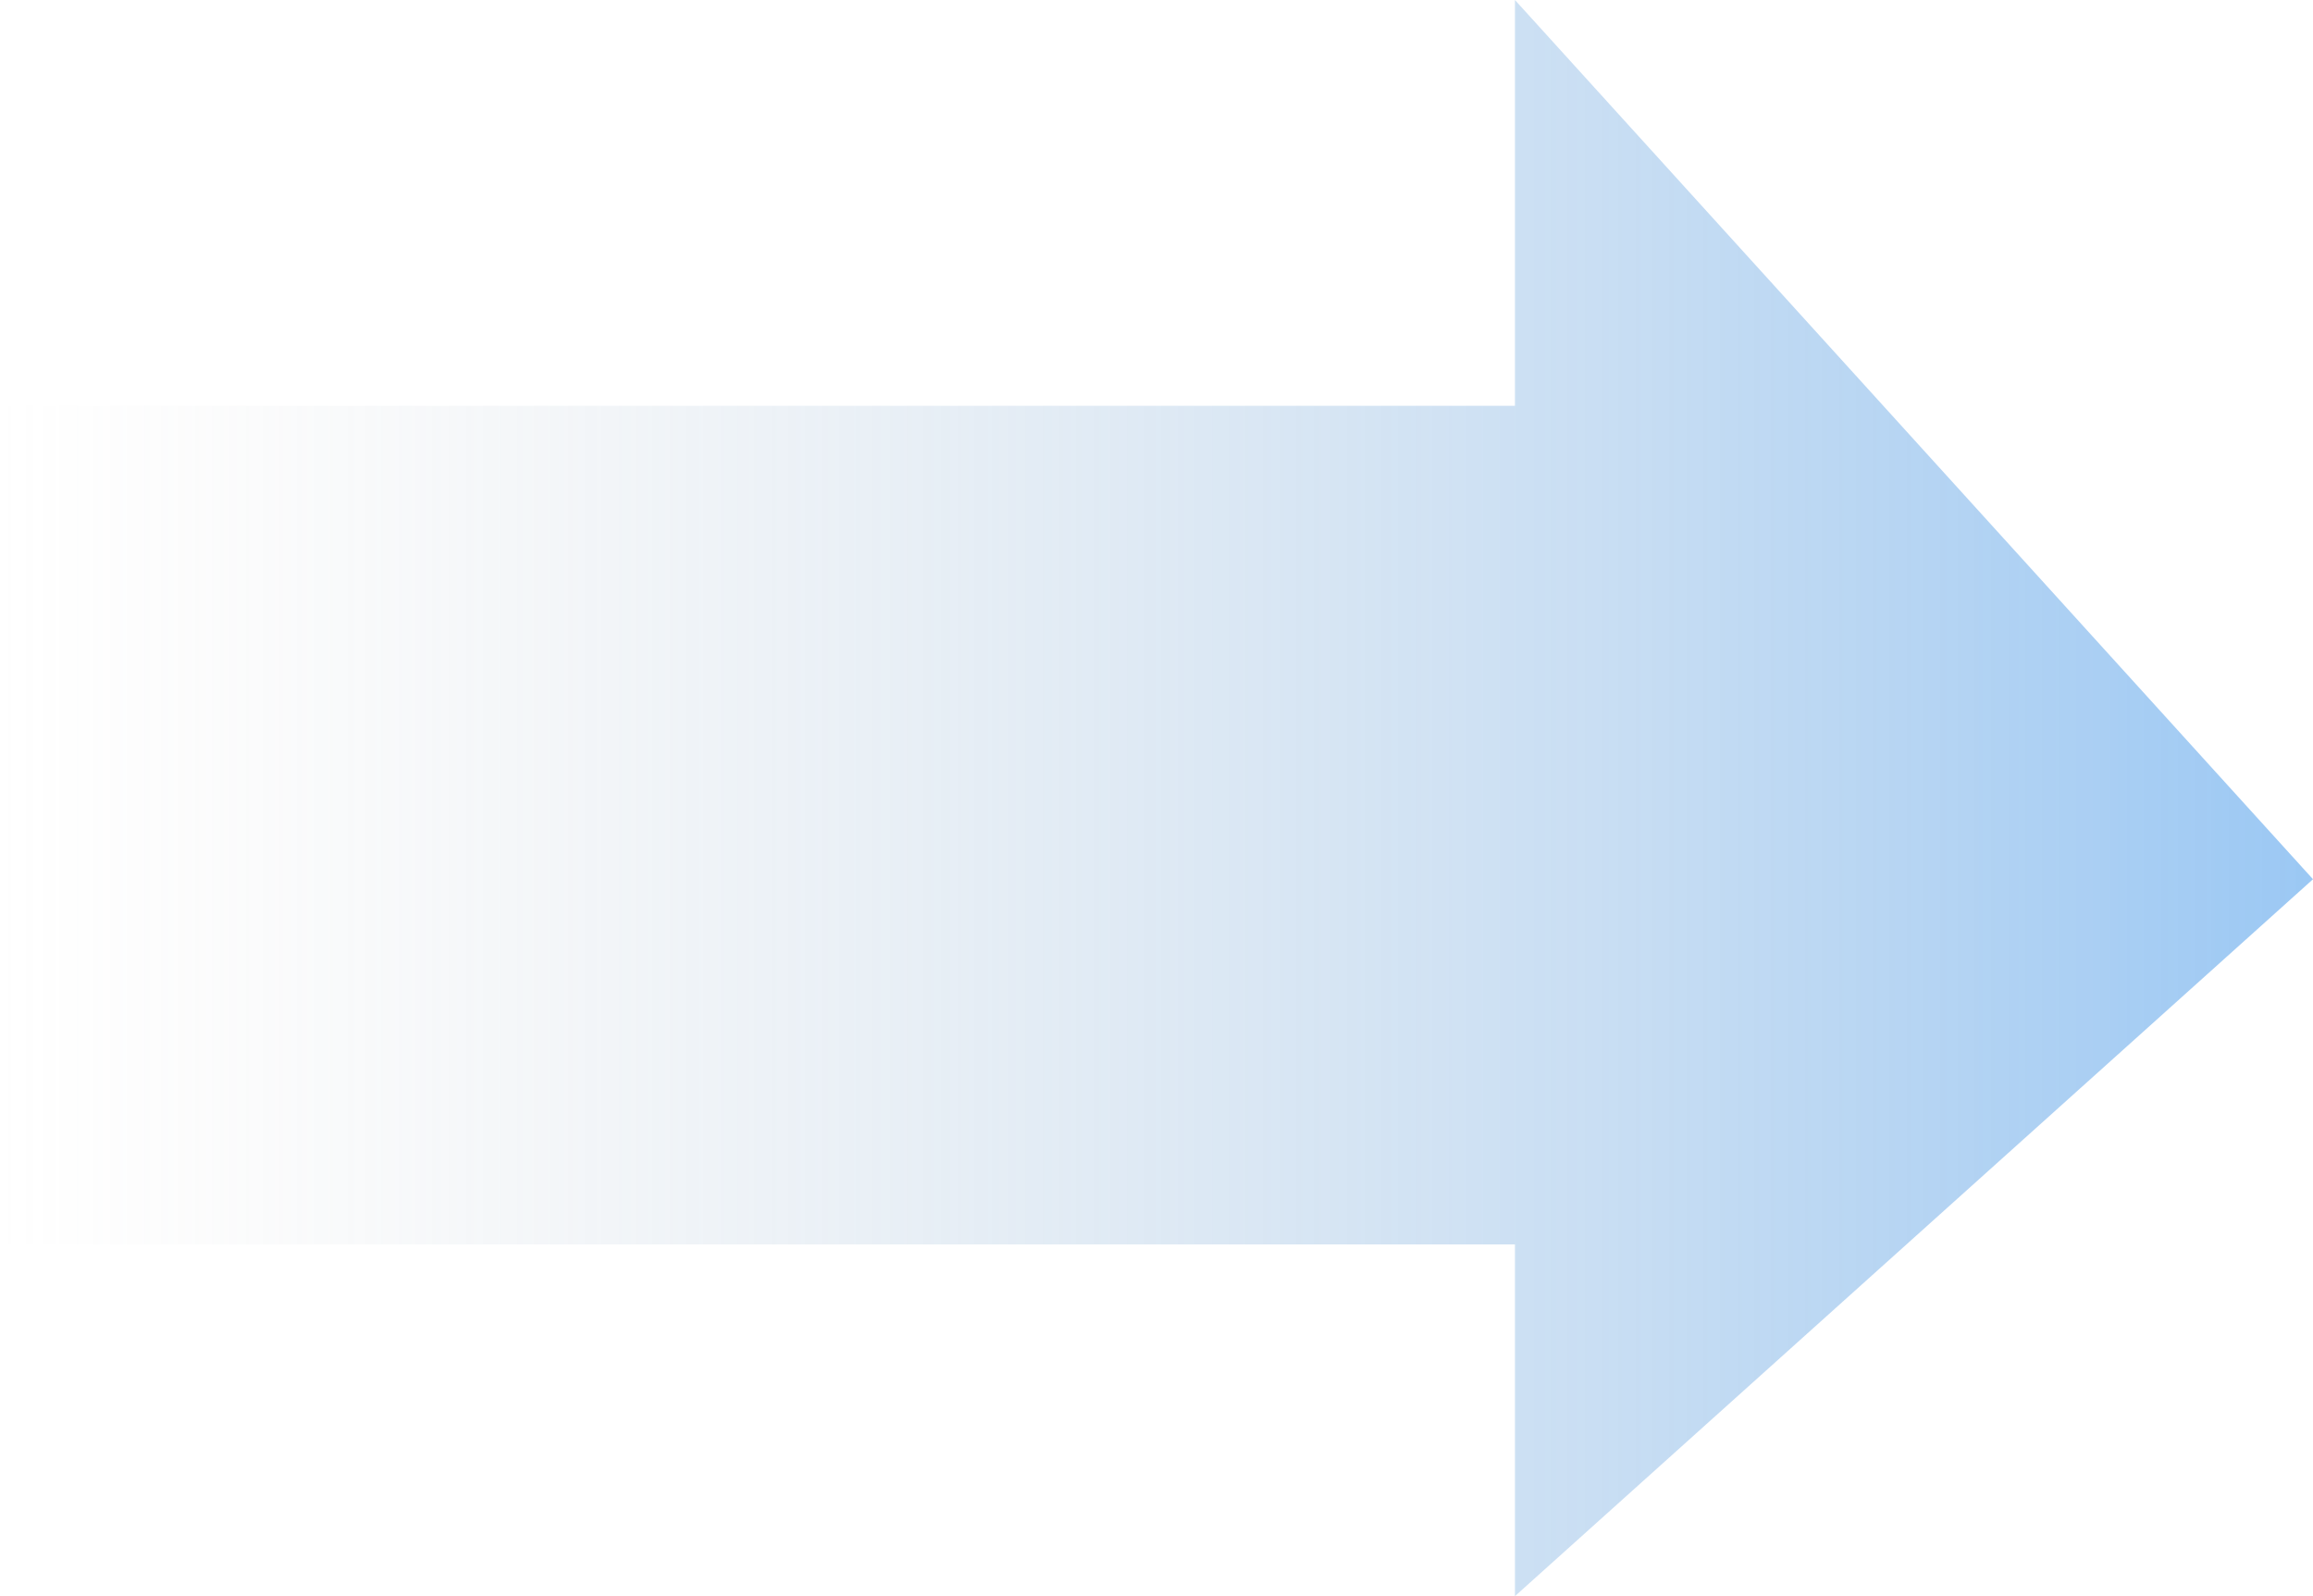 <svg width="171" height="118" viewBox="0 0 171 118" fill="none" xmlns="http://www.w3.org/2000/svg">
<path d="M112 30H0V92H112V118L171 65L112 0V30Z" fill="url(#paint0_linear_119_3)" fill-opacity="0.58"/>
<defs>
<linearGradient id="paint0_linear_119_3" x1="187" y1="65" x2="-1.80652e-06" y2="65" gradientUnits="userSpaceOnUse">
<stop offset="0.009" stop-color="#3994ED"/>
<stop offset="1" stop-color="#C4C4C4" stop-opacity="0"/>
</linearGradient>
</defs>
</svg>
